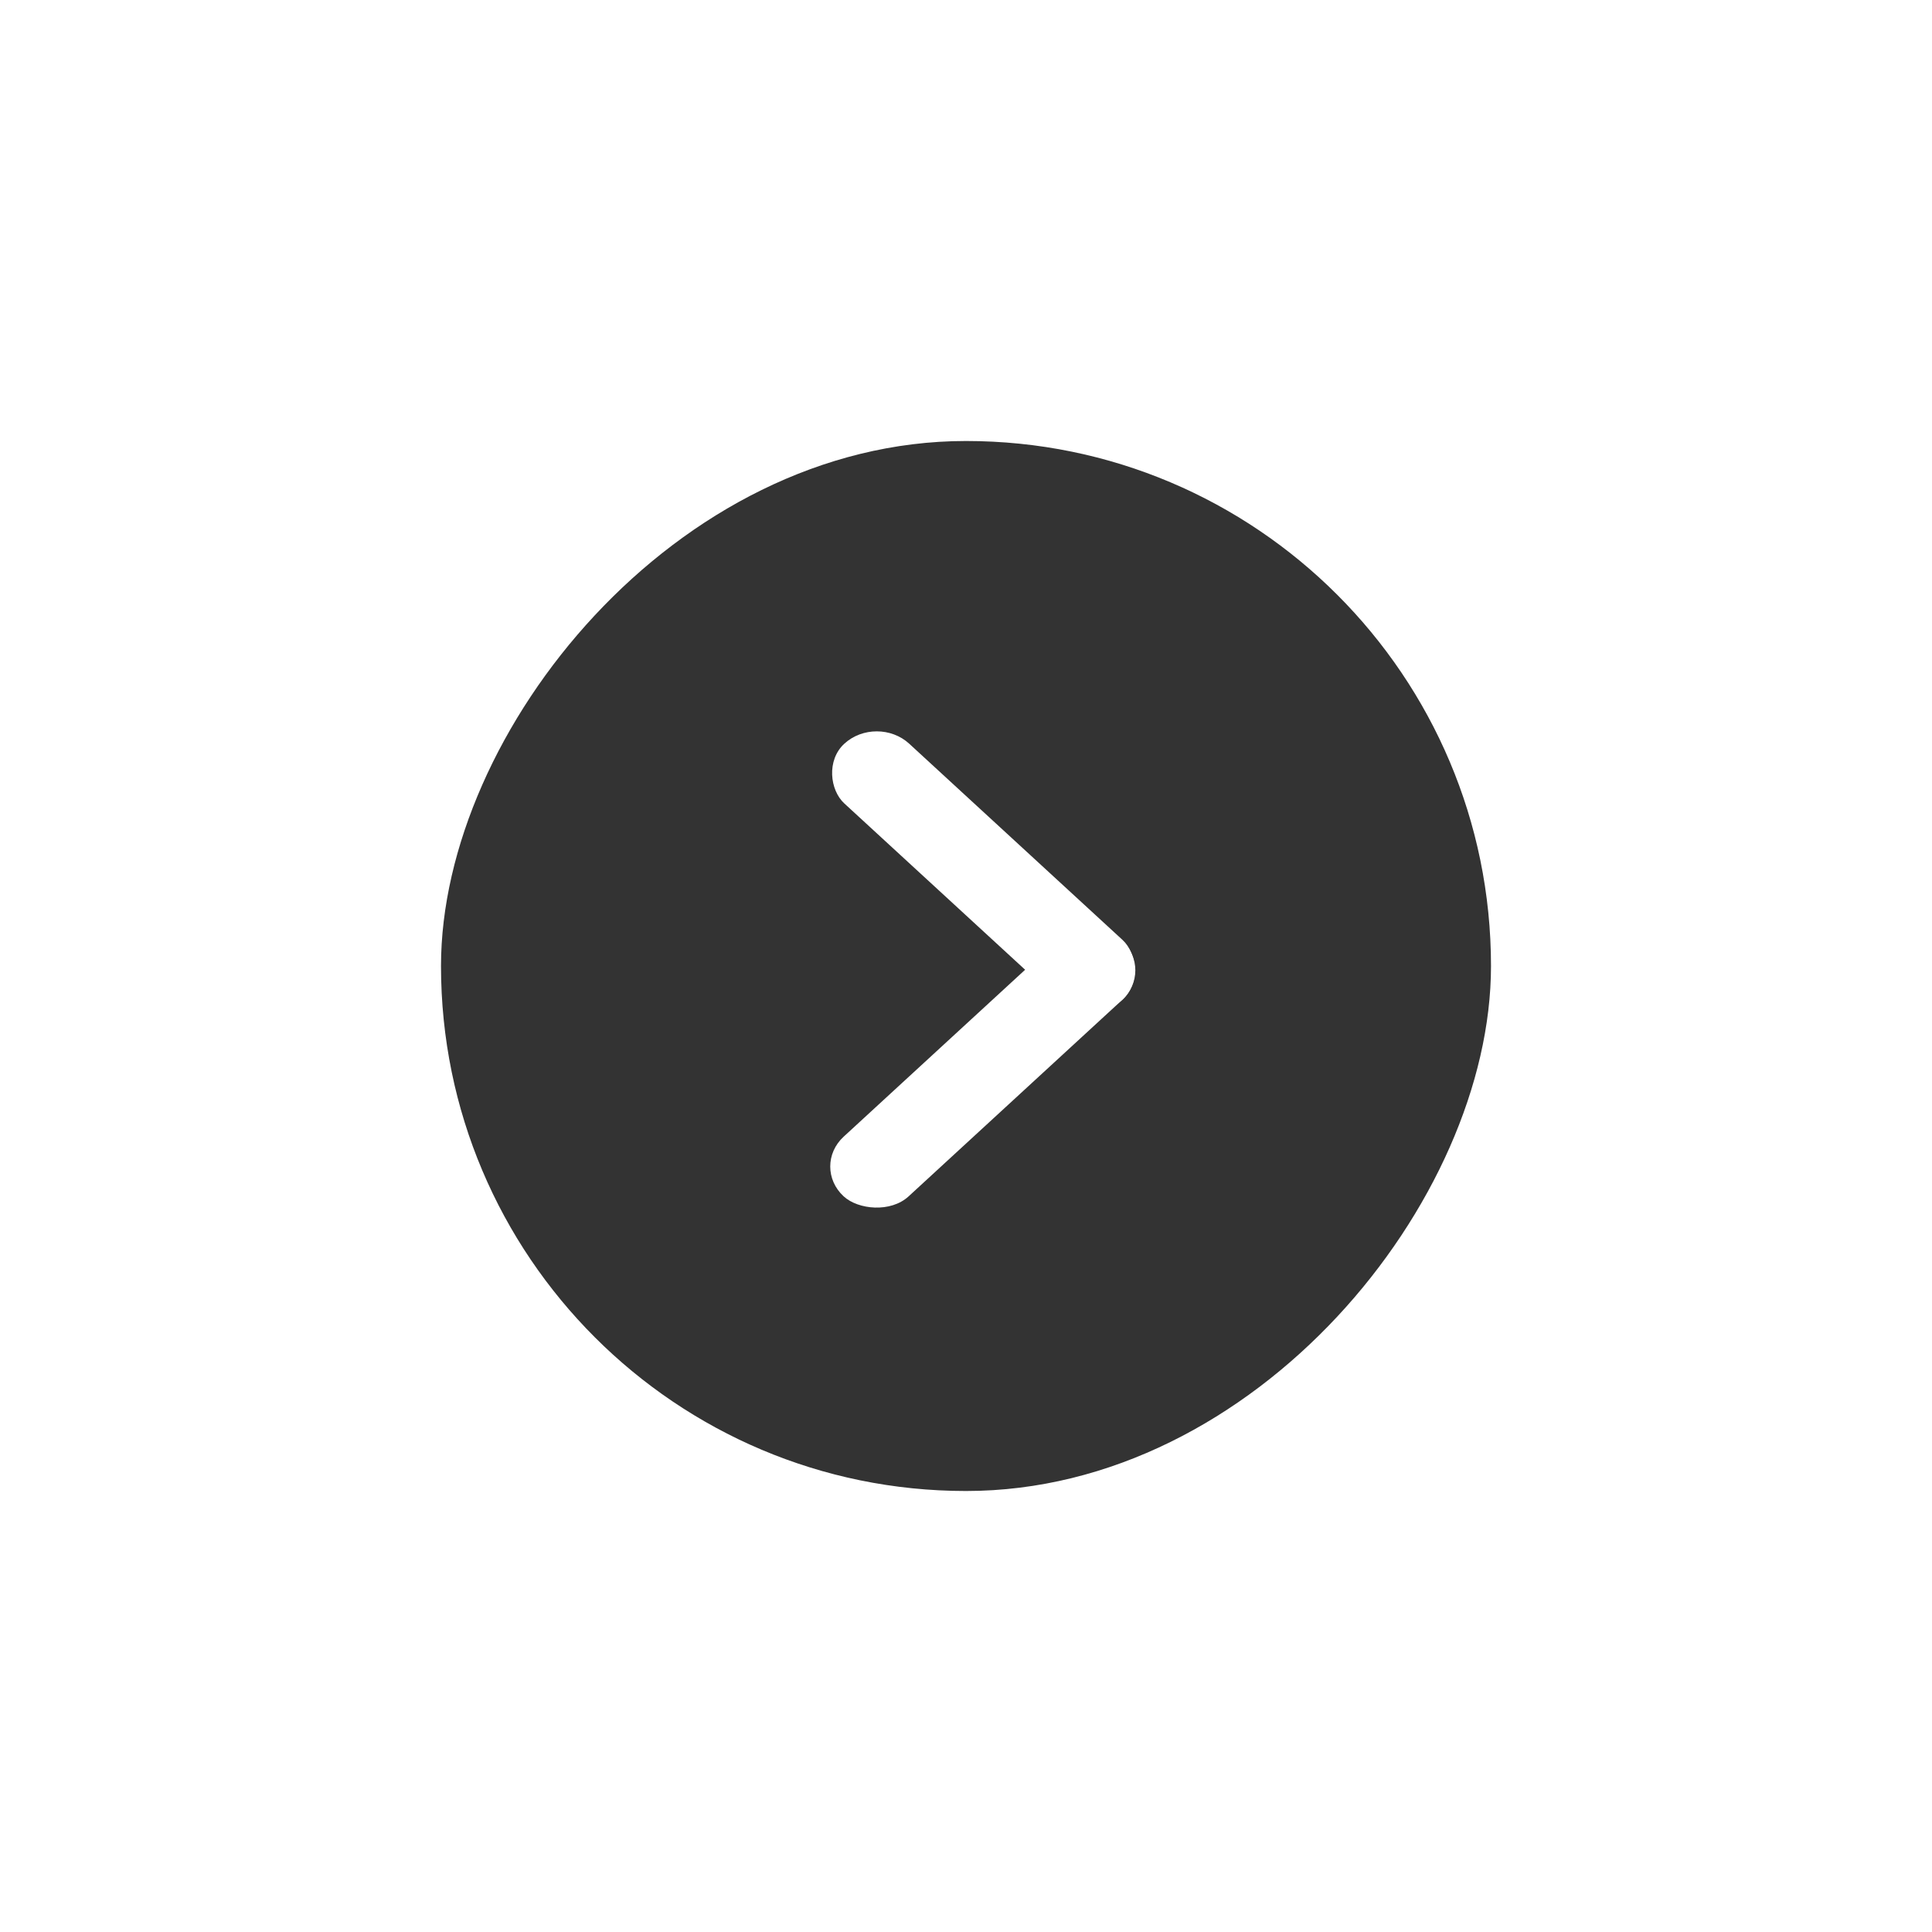 <svg width="92" height="92" viewBox="0 0 92 92" fill="none" xmlns="http://www.w3.org/2000/svg">
<g clip-path="url(#clip0)">
<g filter="url(#filter0_d)">
<rect width="50" height="50" rx="25" transform="matrix(-1 0 0 1 71 21)" fill="#333333"/>
</g>
<rect width="18" height="4.2" rx="2.1" transform="matrix(0.736 -0.677 0.736 0.677 38.63 55.548)" fill="white"/>
<rect width="4.2" height="18" rx="2.1" transform="matrix(0.736 -0.677 -0.736 -0.677 51.908 49.023)" fill="white"/>
</g>
<defs>
<filter id="filter0_d" x="-3" y="-3" width="98" height="98" filterUnits="userSpaceOnUse" color-interpolation-filters="sRGB">
<feFlood flood-opacity="0" result="BackgroundImageFix"/>
<feColorMatrix in="SourceAlpha" type="matrix" values="0 0 0 0 0 0 0 0 0 0 0 0 0 0 0 0 0 0 127 0"/>
<feOffset/>
<feGaussianBlur stdDeviation="12"/>
<feColorMatrix type="matrix" values="0 0 0 0 0 0 0 0 0 0 0 0 0 0 0 0 0 0 1 0"/>
<feBlend mode="normal" in2="BackgroundImageFix" result="effect1_dropShadow"/>
<feBlend mode="normal" in="SourceGraphic" in2="effect1_dropShadow" result="shape"/>
</filter>
<clipPath id="clip0">
<rect width="92" height="92" fill="white"/>
</clipPath>
</defs>
</svg>
